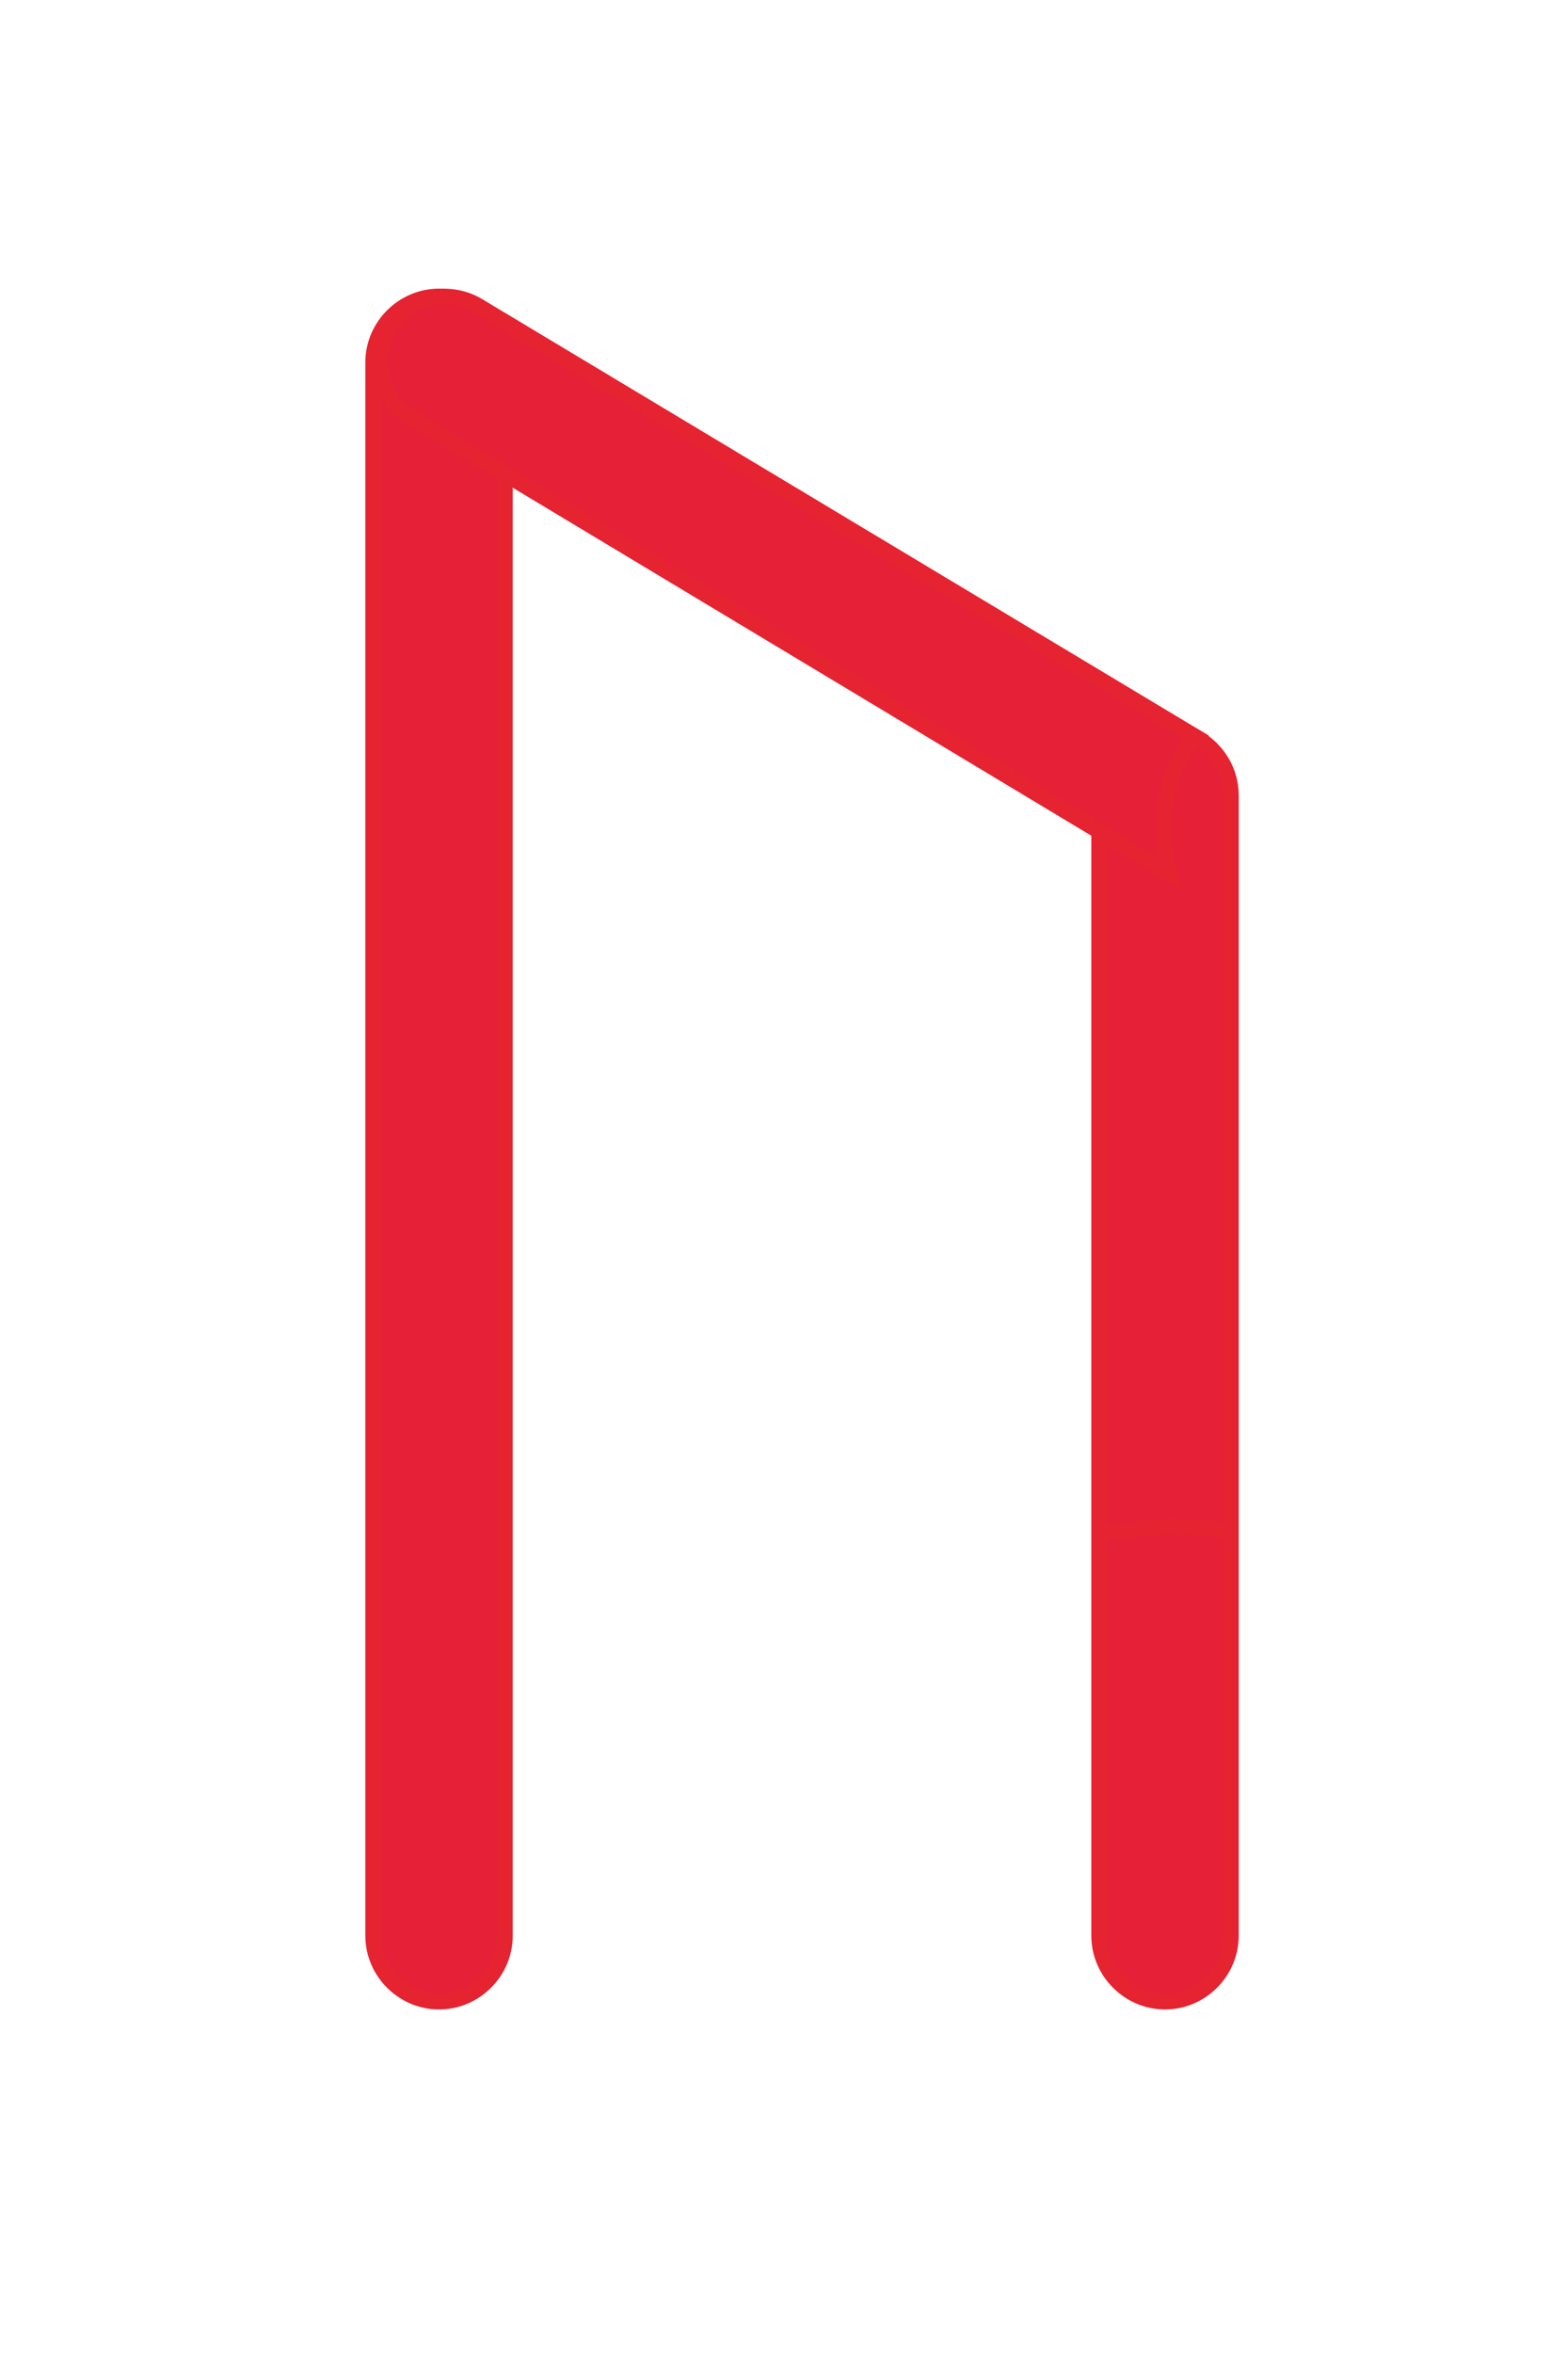 <svg xmlns="http://www.w3.org/2000/svg" viewBox="0 0 100 150"><style>.st0{fill:#e62137;stroke:#e52331;stroke-miterlimit:10}</style><g id="Слой_2"><path class="st0" d="M28 127.6c-2.3 0-4.2-1.9-4.2-4.2V23.1c0-2.3 1.9-4.2 4.2-4.2 2.3 0 4.2 1.9 4.2 4.2v100.3c0 2.3-1.9 4.2-4.2 4.2zM78.3 76c-2.8 0-5.6.1-8.2-.6v48c0 2.3 1.9 4.2 4.2 4.2s4.2-1.9 4.2-4.2V76h-.2z"/><path class="st0" d="M78.5 97.7v-47c0-2.3-1.9-4.2-4.2-4.2s-4.2 1.9-4.2 4.2v47.1c2.7-.4 5.7-.8 8.4-.1z"/><path class="st0" d="M74.9 49.1c.3-.8.8-1.5 1.4-2.1L30.5 19.5c-2-1.2-4.6-.5-5.7 1.4s-.5 4.6 1.4 5.7l48.4 29.1c-.6-2.1-.5-4.4.3-6.6z"/></g></svg>